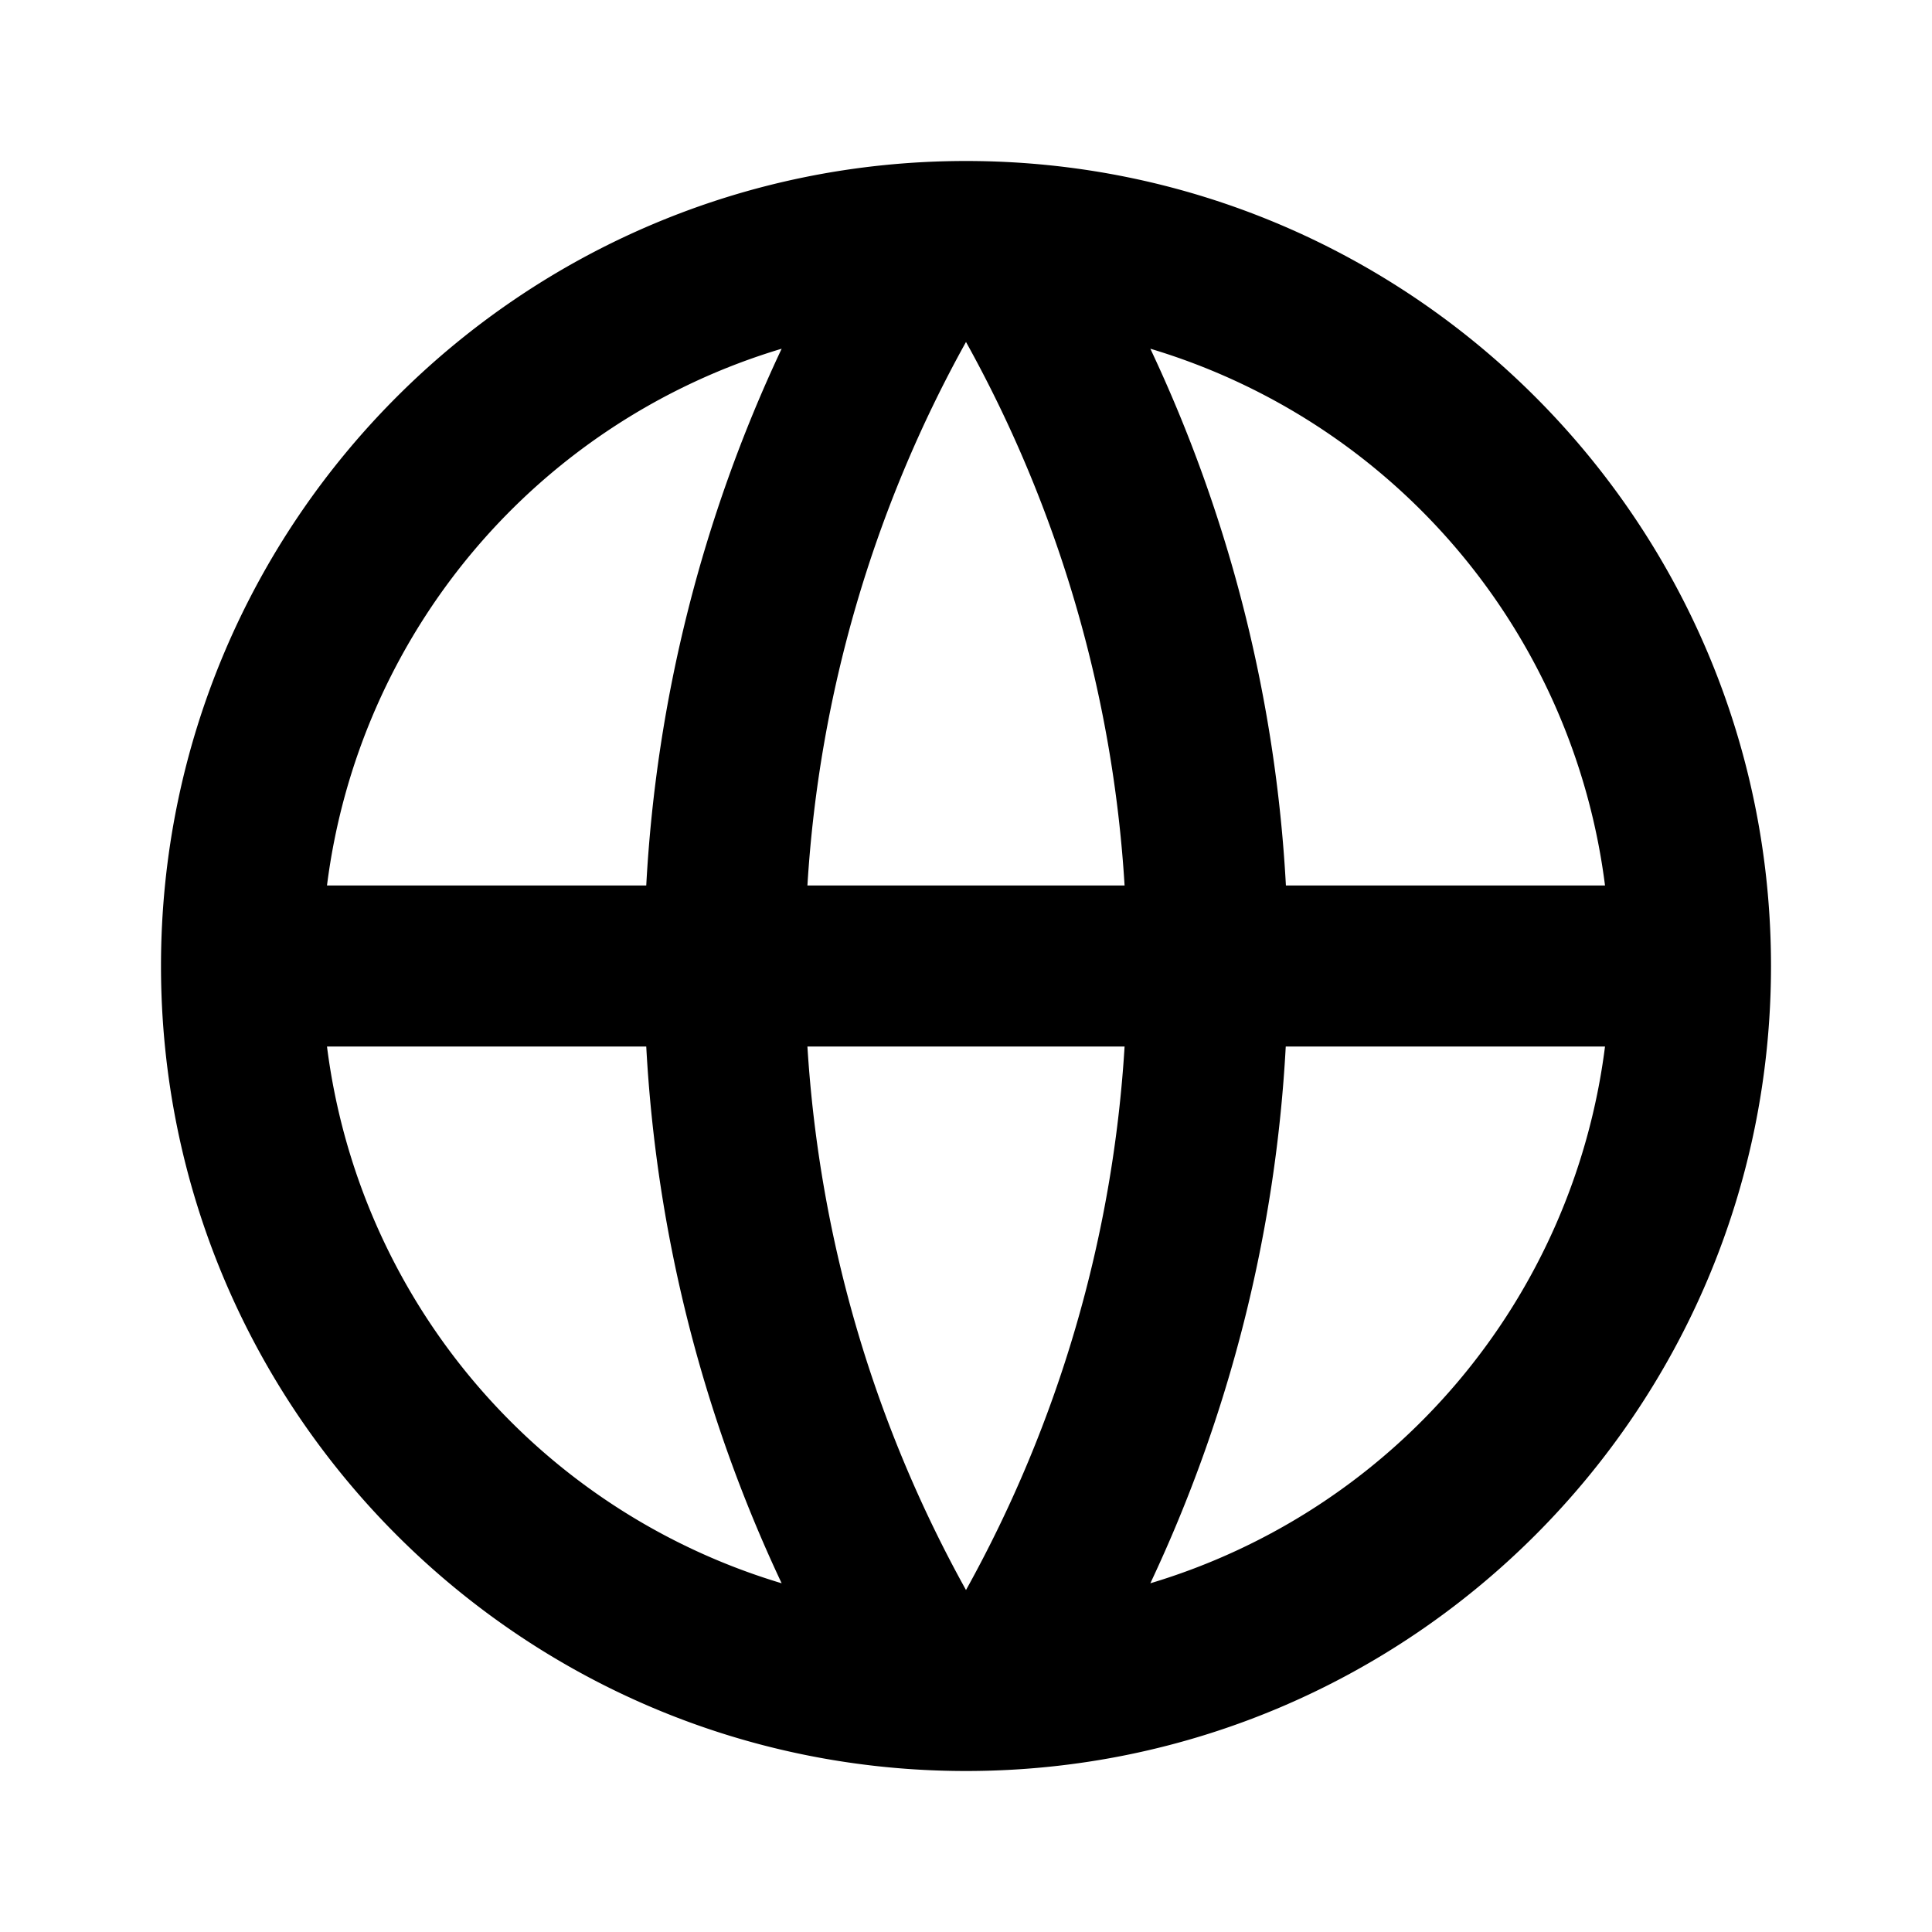 <svg xmlns="http://www.w3.org/2000/svg" width="100%" height="100%" viewBox="0 0 1200 1200"><path fill="currentColor" d="M600 1100C323.9 1100 100 876.1 100 600S323.9 100 600 100 1100 323.9 1100 600 876.1 1100 600 1100zM485.5 983.4A895-895 0 0 0 401.4 650H203.1A400.4-400.4 0 0 1 485.5 983.4zM501.5 650C509.1 772 543.9 886.5 600 987.6A795.3-795.3 0 0 1 698.5 650H501.5zM996.9 650H798.6A895-895 0 0 0 714.5 983.4 400.4-400.4 0 0 1 996.9 650zM203.1 550H401.4A895-895 0 0 0 485.5 216.6 400.4-400.4 0 0 1 203.1 550zM501.6 550H698.5A795.3-795.3 0 0 1 600 212.4 795.3-795.3 0 0 1 501.5 550zM714.5 216.6A895-895 0 0 0 798.7 550H996.9A400.4-400.4 0 0 1 714.5 216.6z" /></svg>